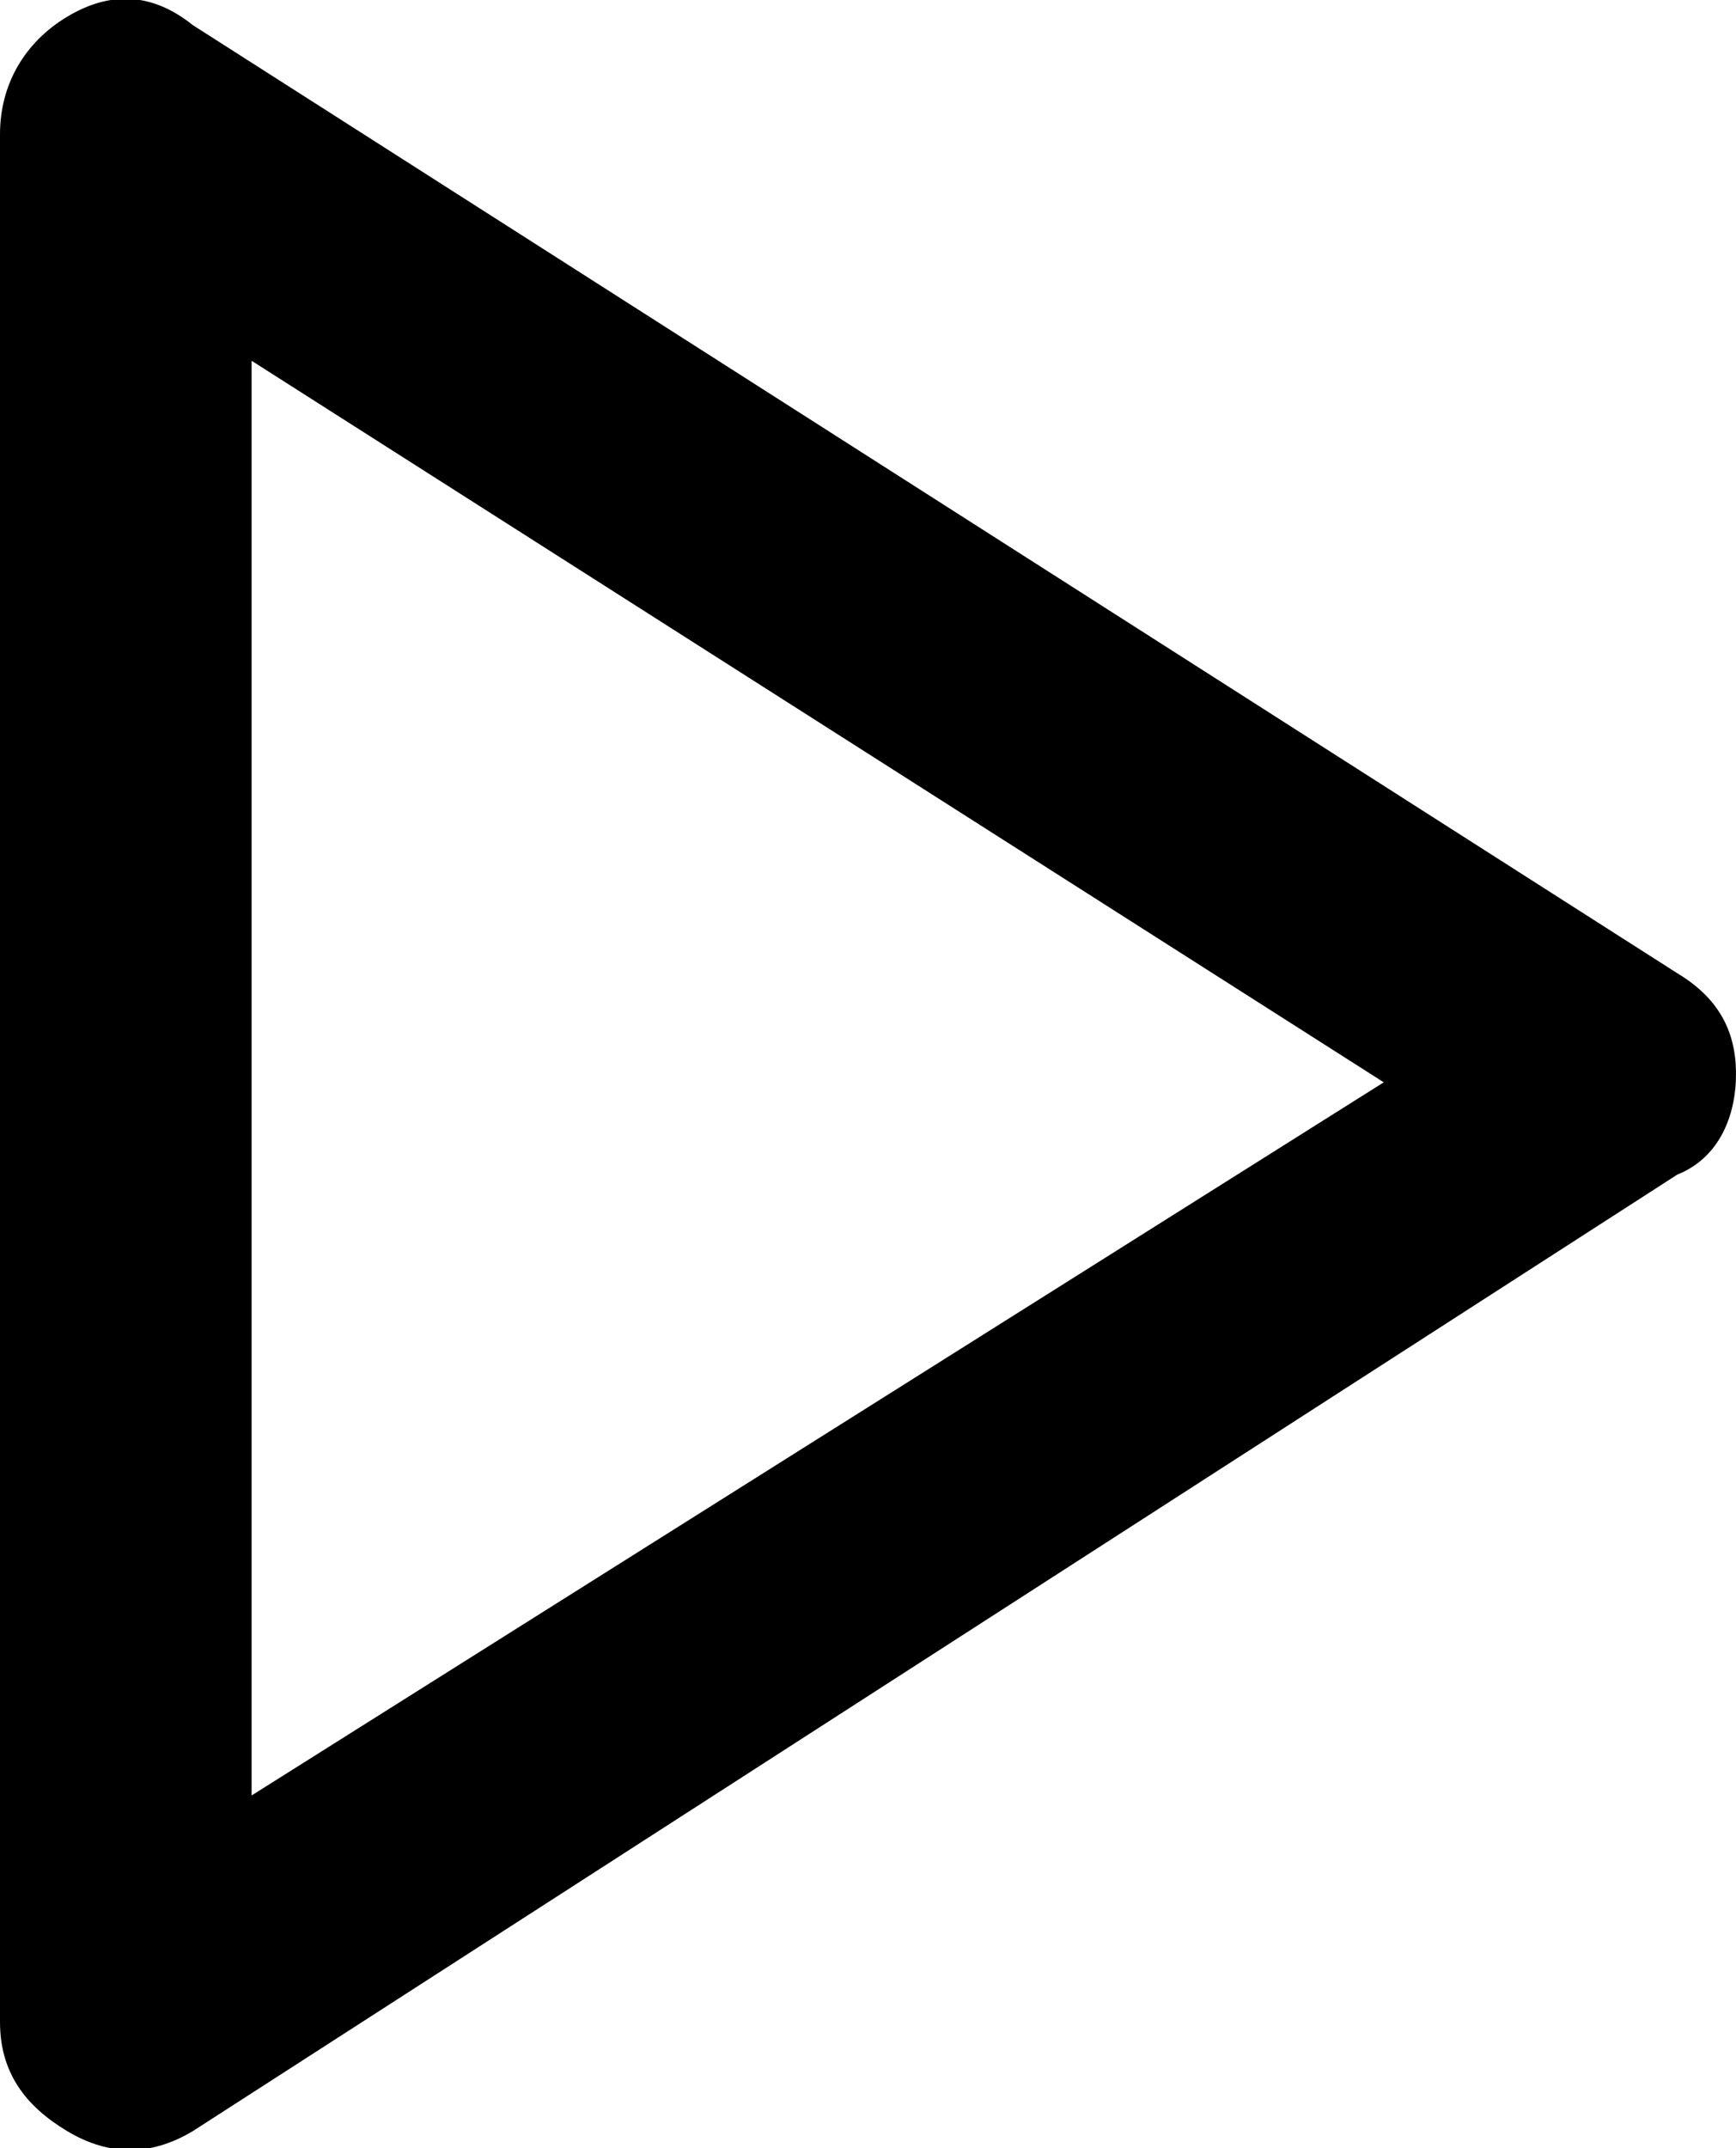 <?xml version="1.0" encoding="utf-8"?>
<!-- Generator: Adobe Illustrator 27.5.0, SVG Export Plug-In . SVG Version: 6.00 Build 0)  -->
<svg version="1.1" baseProfile="tiny" id="Layer_1" xmlns="http://www.w3.org/2000/svg" xmlns:xlink="http://www.w3.org/1999/xlink"
	 x="0px" y="0px" viewBox="0 0 20.7 25.6" overflow="visible" xml:space="preserve">
<path d="M2.3,25.4c-0.5,0.3-1,0.3-1.5,0C0.3,25.1,0,24.7,0,24.1V1.6C0,1,0.3,0.5,0.8,0.2s1-0.3,1.5,0.1L20,11.6
	c0.5,0.3,0.7,0.7,0.7,1.2s-0.2,1-0.7,1.2L2.3,25.4z M3,21.4l13.5-8.5L3,4.3V21.4z"/>
</svg>
